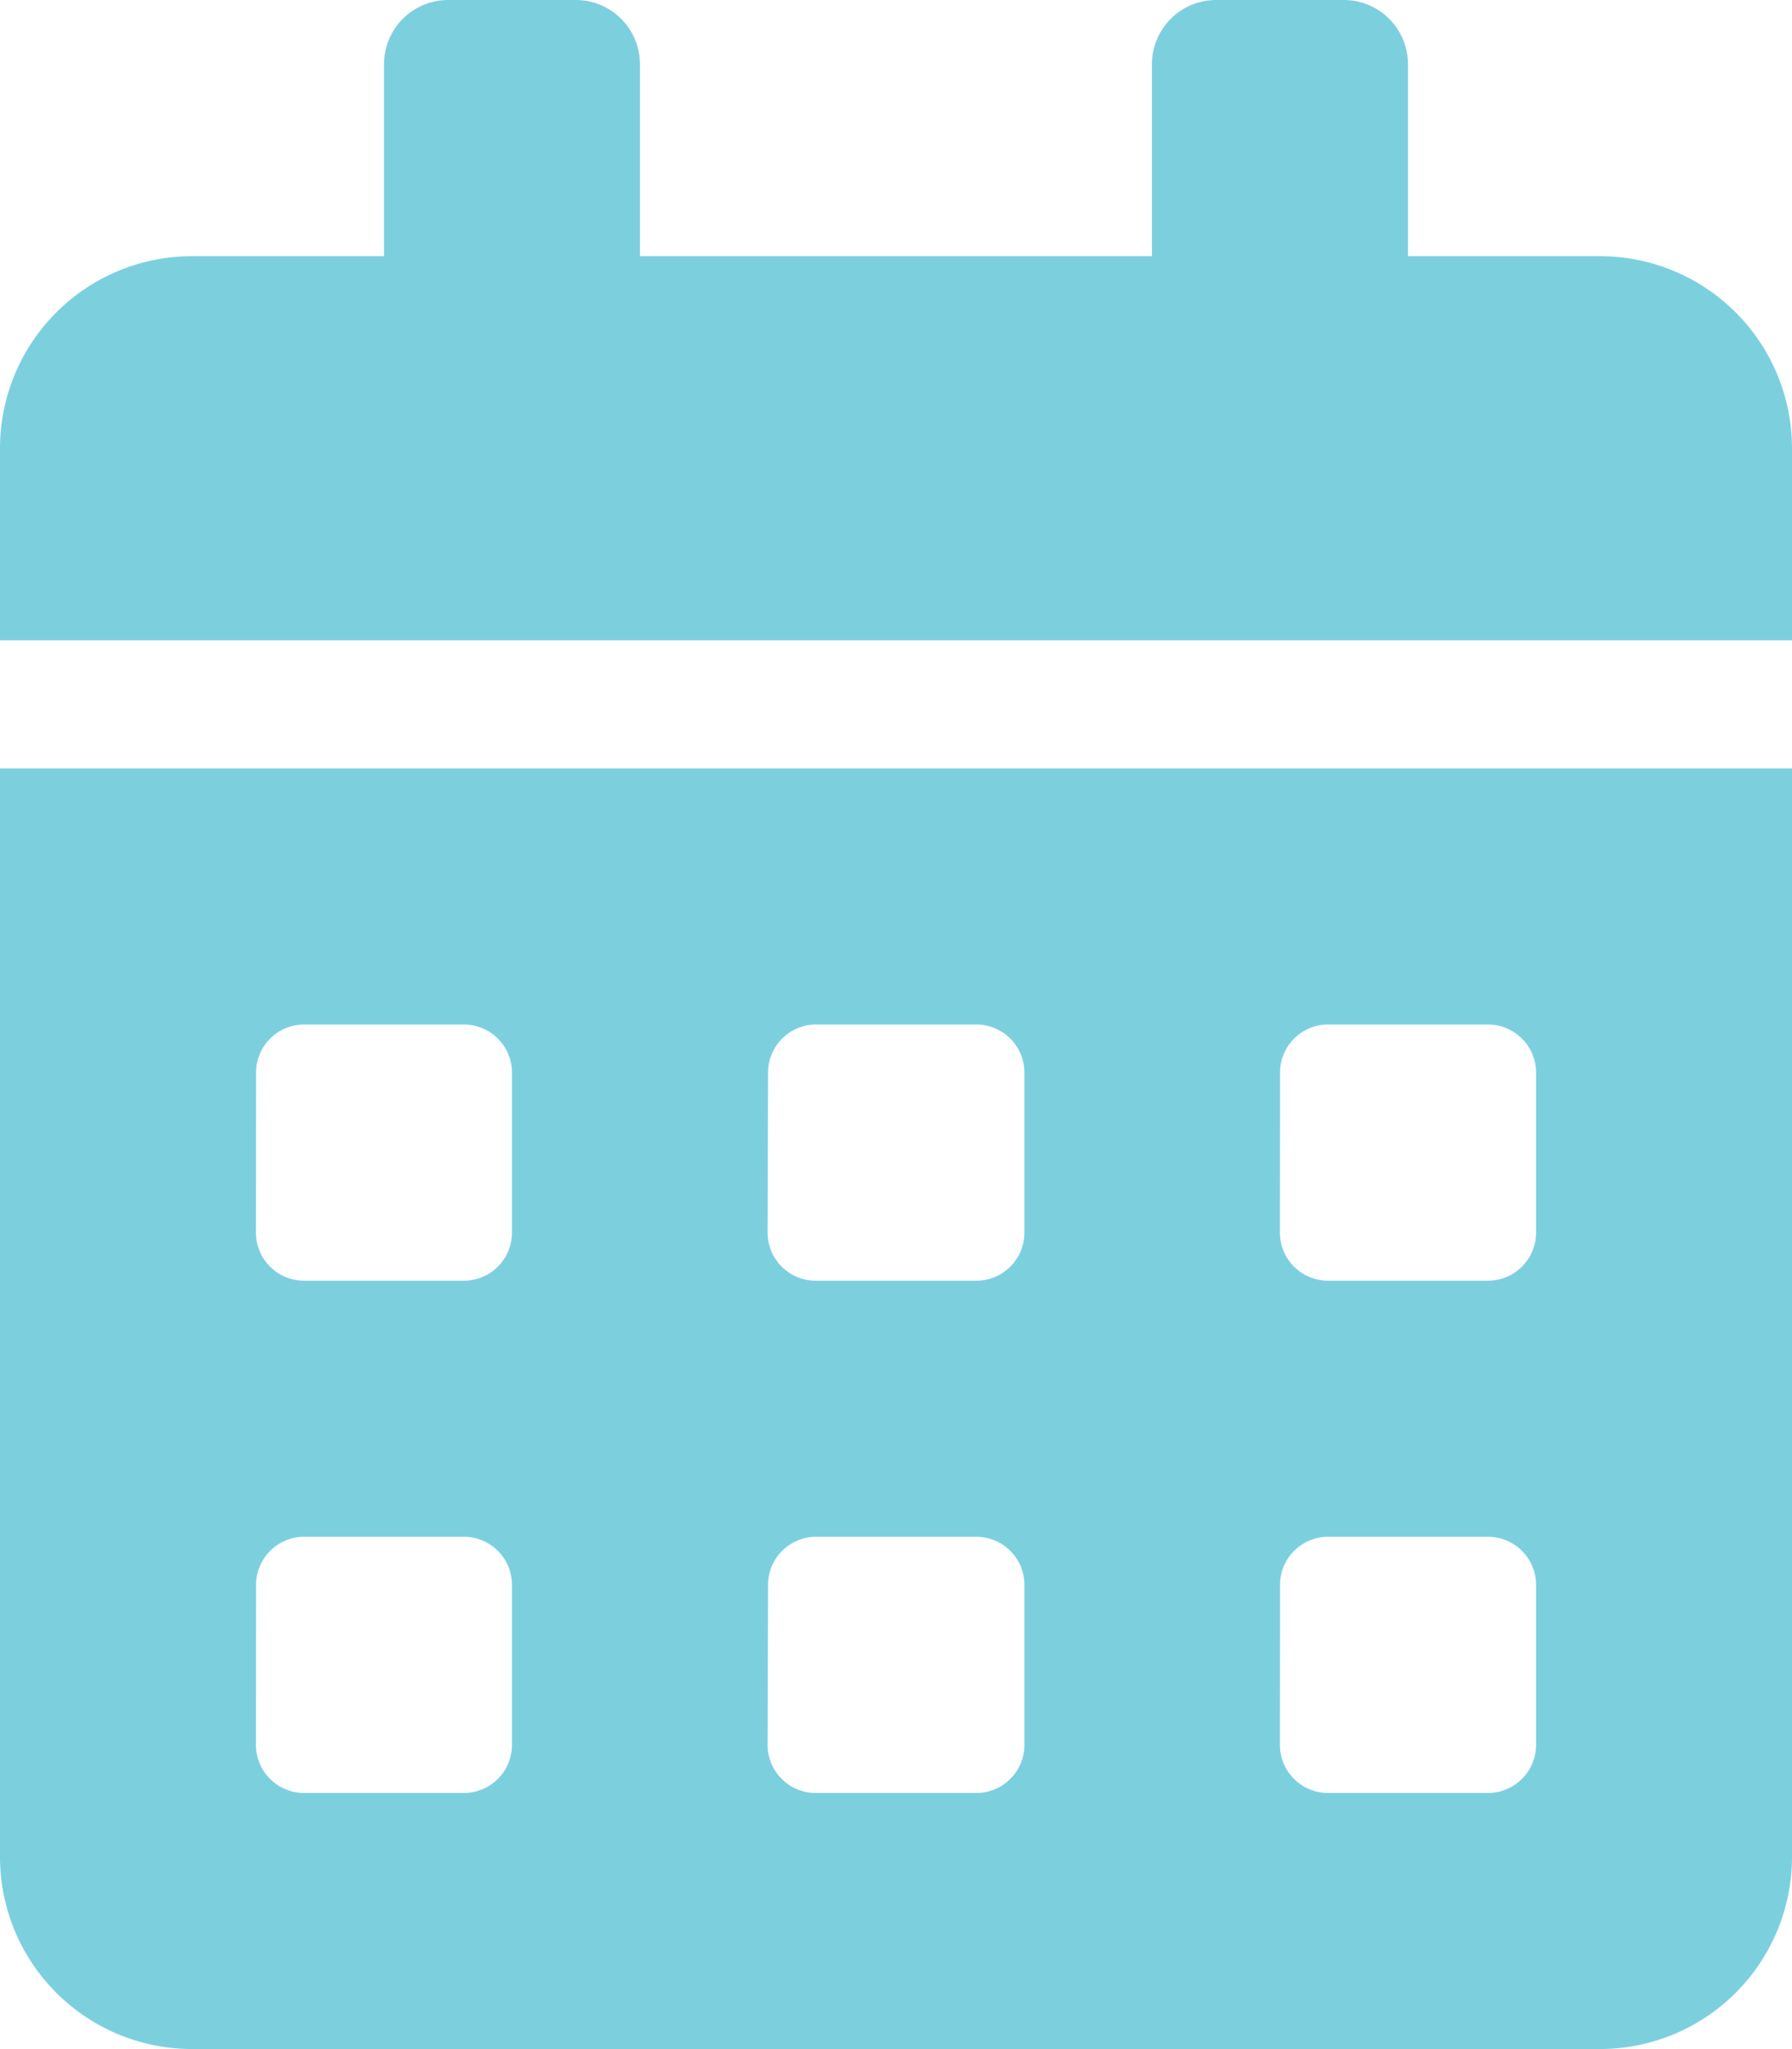 <svg xmlns="http://www.w3.org/2000/svg" width="15.6" height="17.828" viewBox="0 0 15.6 17.828">
  <path id="Icon_awesome-calendar-alt" data-name="Icon awesome-calendar-alt" d="M0,16.157a1.672,1.672,0,0,0,1.671,1.671H13.928A1.672,1.672,0,0,0,15.6,16.157V6.686H0ZM11.143,9.332a.419.419,0,0,1,.418-.418h1.393a.419.419,0,0,1,.418.418v1.393a.419.419,0,0,1-.418.418H11.56a.419.419,0,0,1-.418-.418Zm0,4.457a.419.419,0,0,1,.418-.418h1.393a.419.419,0,0,1,.418.418v1.393a.419.419,0,0,1-.418.418H11.56a.419.419,0,0,1-.418-.418ZM6.686,9.332A.419.419,0,0,1,7.1,8.914H8.5a.419.419,0,0,1,.418.418v1.393a.419.419,0,0,1-.418.418H7.1a.419.419,0,0,1-.418-.418Zm0,4.457a.419.419,0,0,1,.418-.418H8.5a.419.419,0,0,1,.418.418v1.393A.419.419,0,0,1,8.5,15.6H7.1a.419.419,0,0,1-.418-.418ZM2.229,9.332a.419.419,0,0,1,.418-.418H4.039a.419.419,0,0,1,.418.418v1.393a.419.419,0,0,1-.418.418H2.646a.419.419,0,0,1-.418-.418Zm0,4.457a.419.419,0,0,1,.418-.418H4.039a.419.419,0,0,1,.418.418v1.393a.419.419,0,0,1-.418.418H2.646a.419.419,0,0,1-.418-.418Zm11.7-11.56H12.257V.557A.559.559,0,0,0,11.7,0H10.585a.559.559,0,0,0-.557.557V2.229H5.571V.557A.559.559,0,0,0,5.014,0H3.9a.559.559,0,0,0-.557.557V2.229H1.671A1.672,1.672,0,0,0,0,3.9V5.571H15.6V3.9A1.672,1.672,0,0,0,13.928,2.229Z" fill="#7cd0de"/>
</svg>
